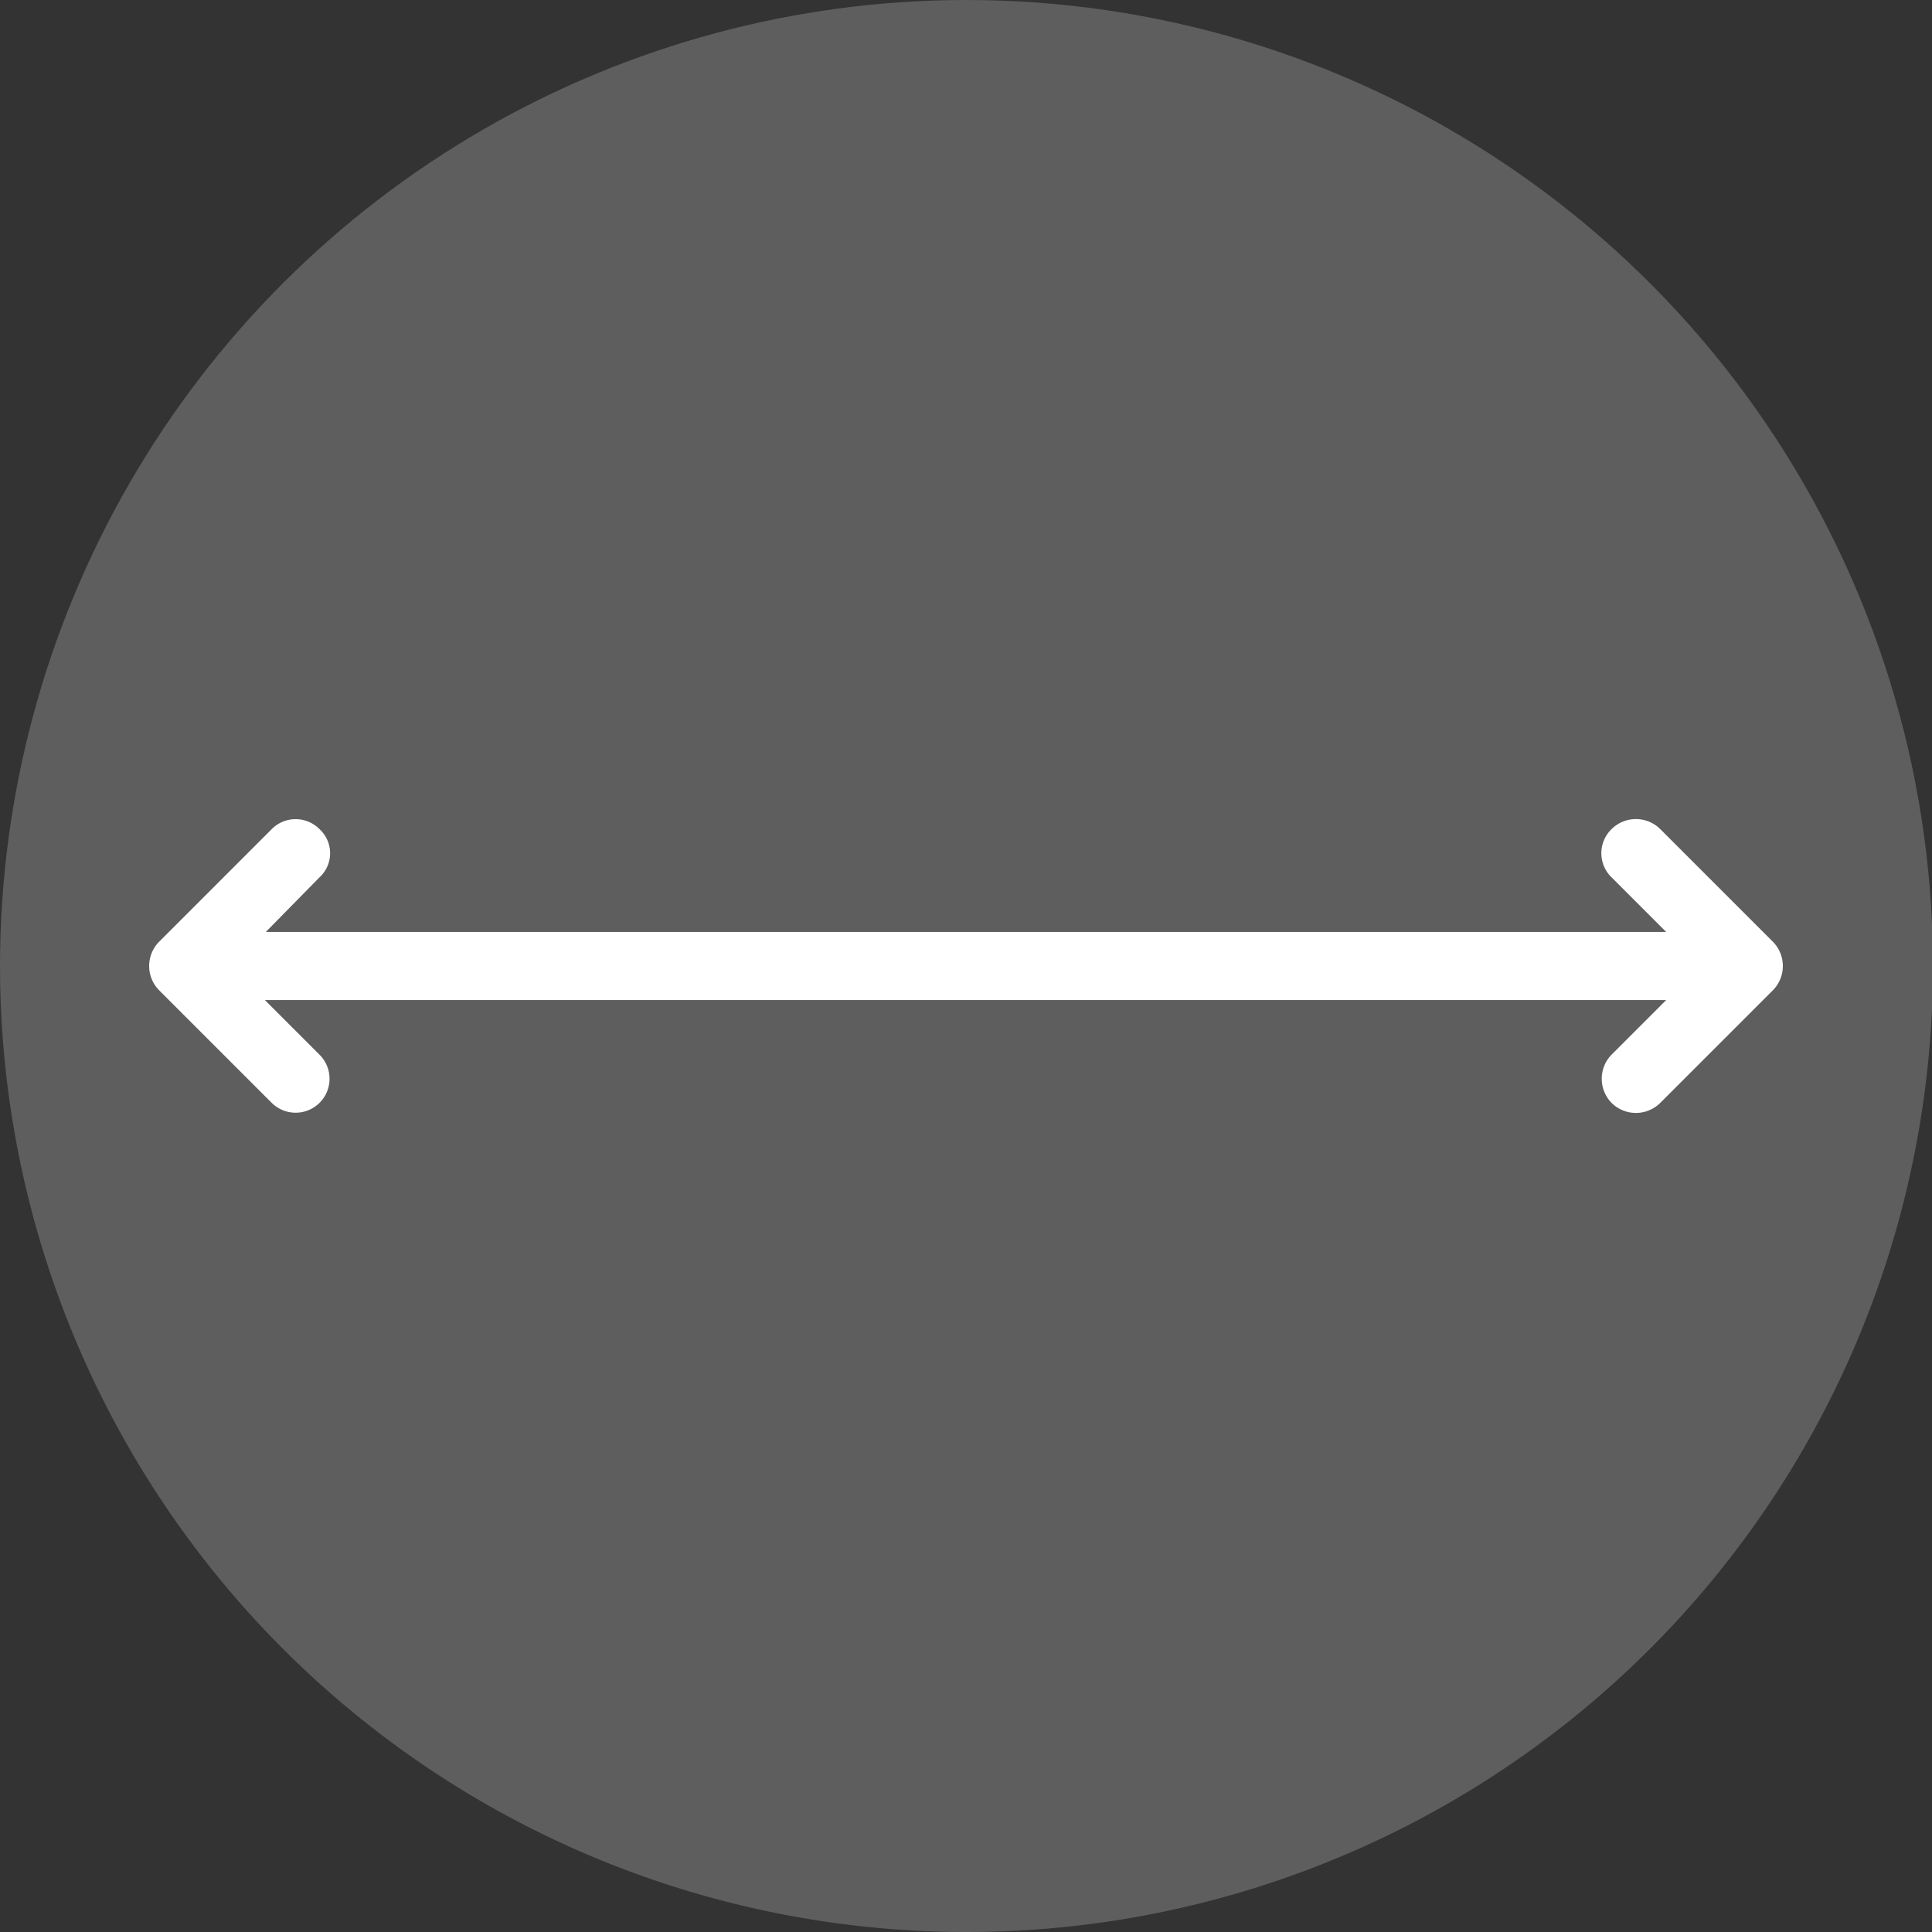 <svg xmlns="http://www.w3.org/2000/svg" xmlns:xlink="http://www.w3.org/1999/xlink" viewBox="0 0 20.13 20.13"><rect x="0" y="0" width="20.13" height="20.13" fill="#333333" stroke="none"/><defs><style>.cls-1{fill:none;}.cls-2{clip-path:url(#clip-path);}.cls-3{fill:#5f5e5e;}.cls-4{fill:#fff;}</style><clipPath id="clip-path" transform="translate(0)"><path class="cls-1" d="M0,10.06A10.07,10.07,0,1,0,10.06,0,10.07,10.07,0,0,0,0,10.06"/></clipPath></defs><title>Asset 19</title><g id="Layer_2" data-name="Layer 2"><g id="Layer_1-2" data-name="Layer 1"><g class="cls-2"><path class="cls-3" d="M0,10.06A10.07,10.07,0,1,1,10.06,20.13,10.07,10.07,0,0,1,0,10.06" transform="translate(0)"/><path class="cls-4" d="M18.47,9.81,17.3,8.64a.36.36,0,0,0-.51,0,.35.35,0,0,0,0,.5l.57.57H2.77l.56-.57a.34.34,0,0,0,0-.5.35.35,0,0,0-.5,0L1.66,9.81a.36.36,0,0,0,0,.51l1.17,1.17a.35.35,0,0,0,.5-.5l-.57-.57h14.6l-.57.57a.36.36,0,0,0,0,.5.36.36,0,0,0,.51,0l1.17-1.17a.36.36,0,0,0,0-.51" transform="translate(0)"/></g></g></g></svg>